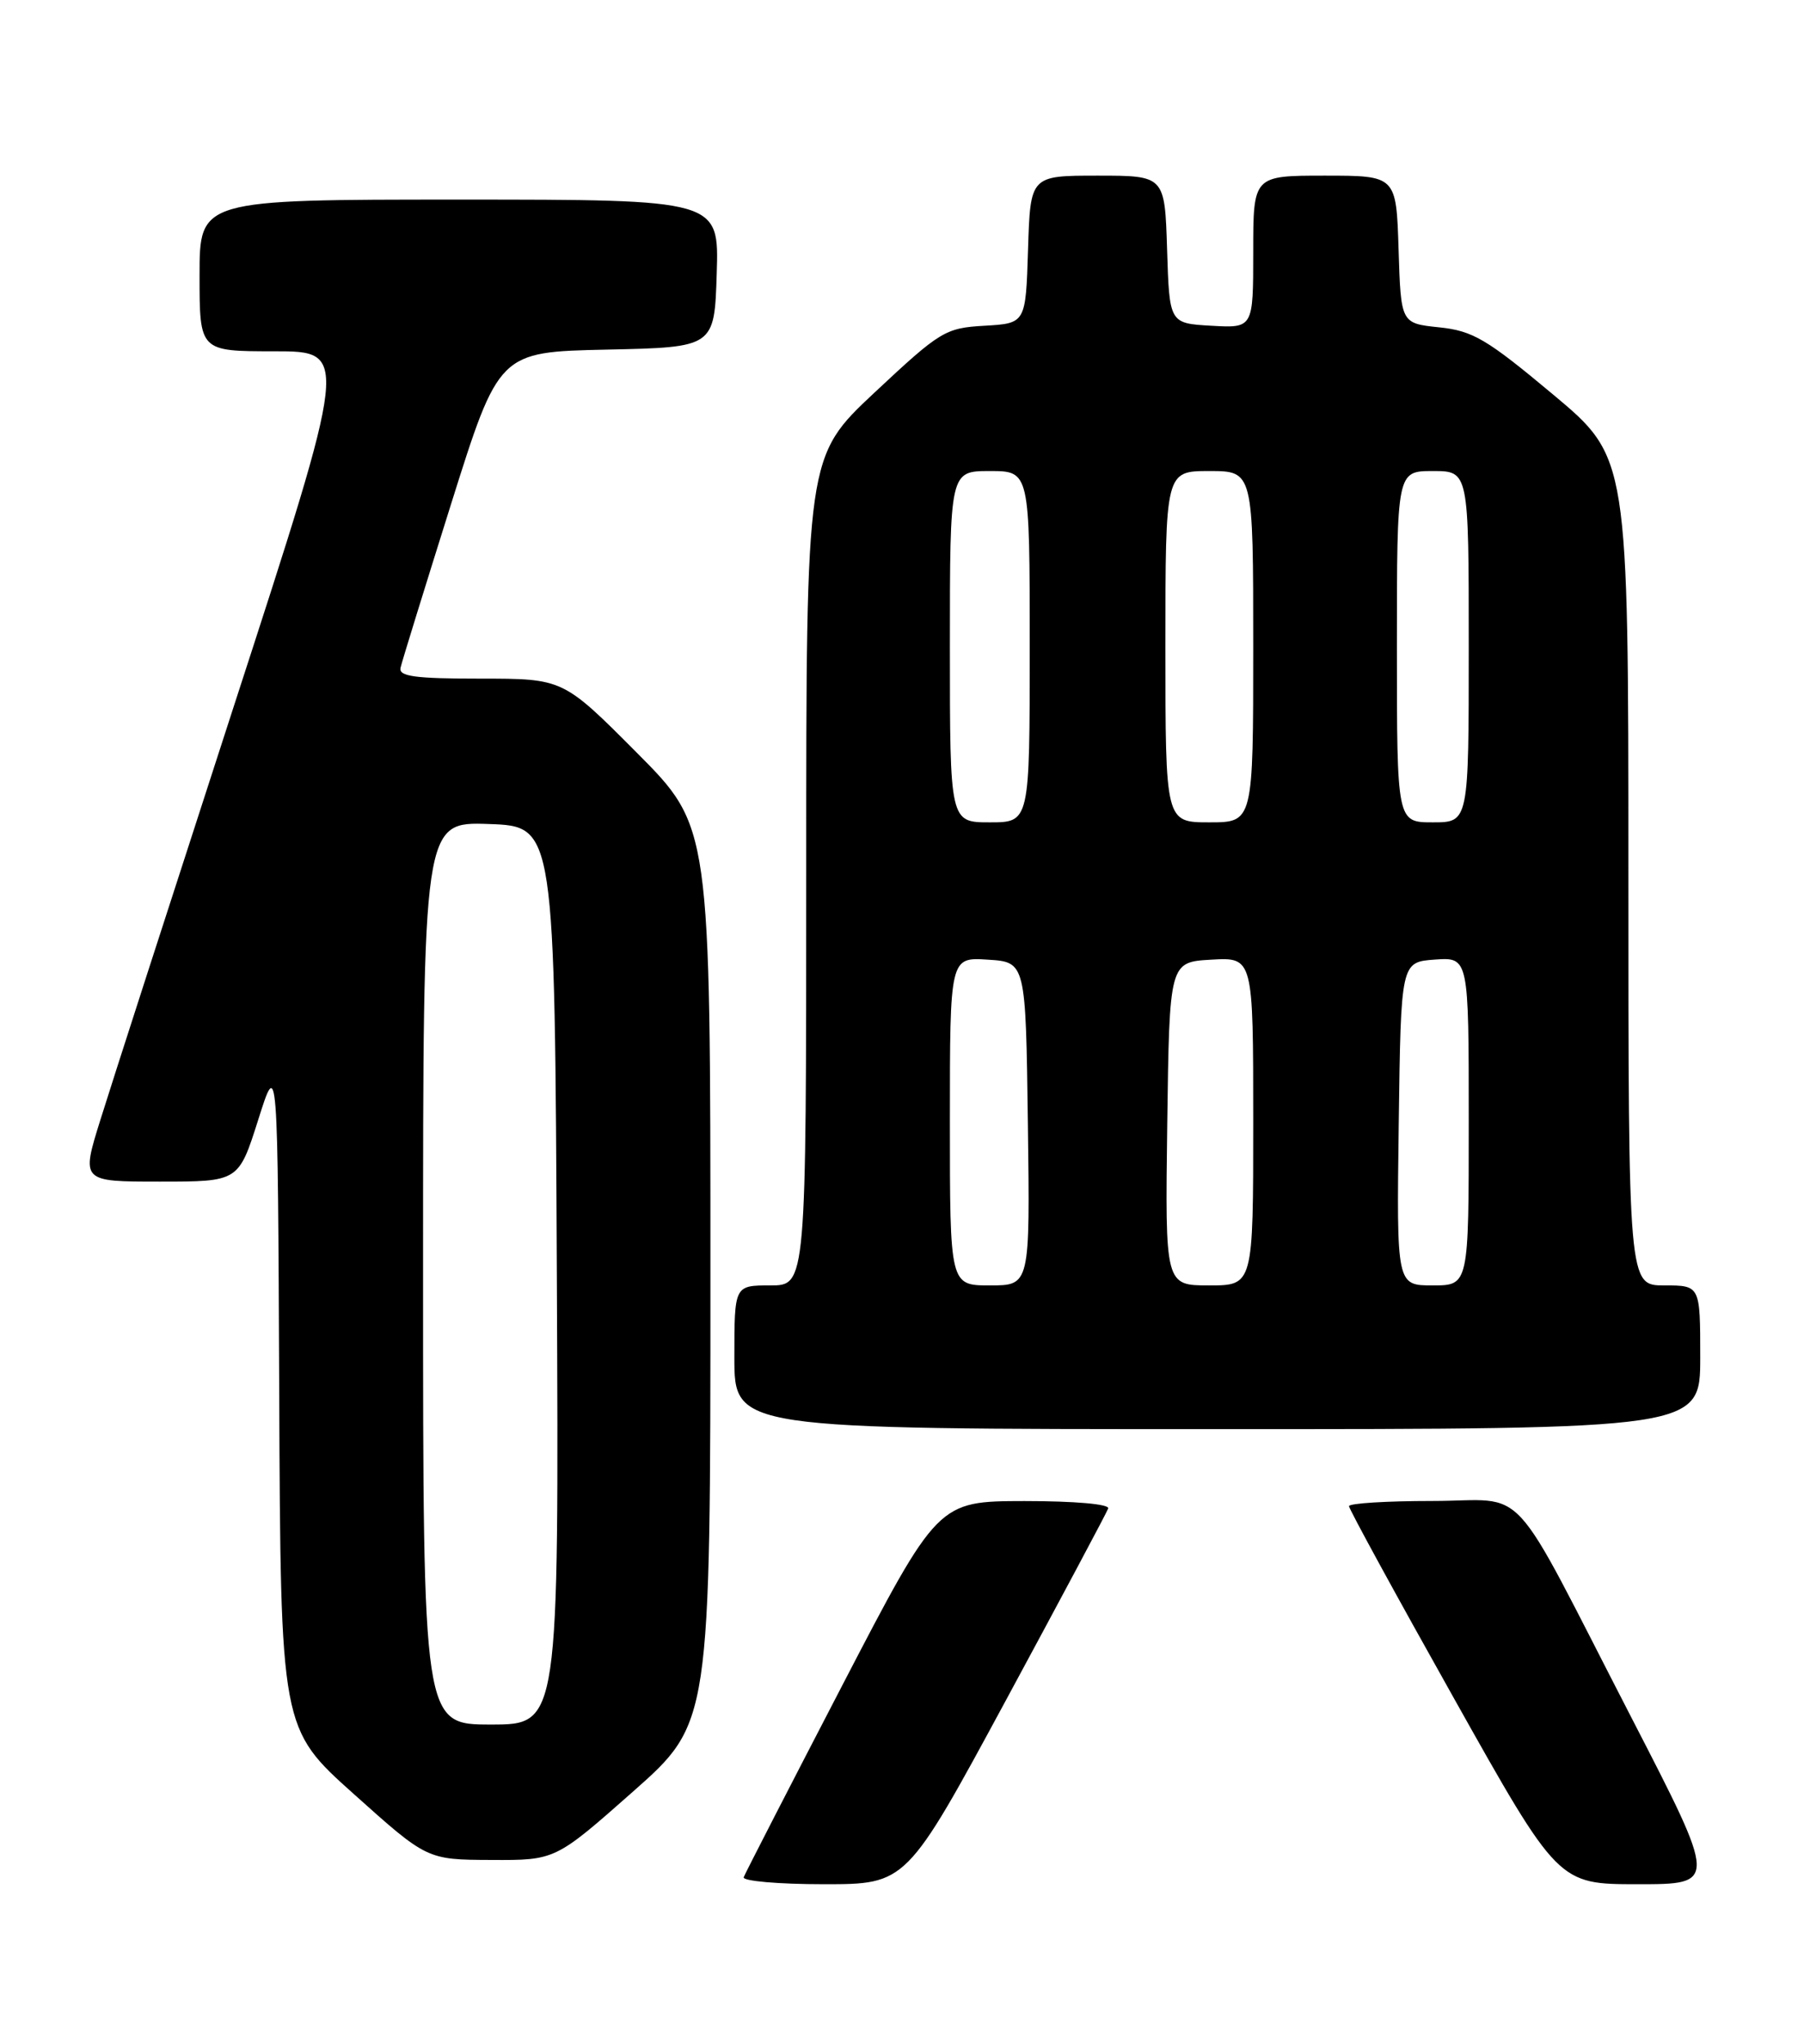<?xml version="1.0" encoding="UTF-8" standalone="no"?>
<!DOCTYPE svg PUBLIC "-//W3C//DTD SVG 1.1//EN" "http://www.w3.org/Graphics/SVG/1.1/DTD/svg11.dtd" >
<svg xmlns="http://www.w3.org/2000/svg" xmlns:xlink="http://www.w3.org/1999/xlink" version="1.1" viewBox="0 0 226 256">
 <g >
 <path fill="currentColor"
d=" M 126.03 212.94 C 132.89 200.25 138.65 189.45 138.83 188.94 C 139.03 188.39 134.63 188.01 128.33 188.01 C 117.50 188.03 117.50 188.03 105.50 211.13 C 98.90 223.84 93.35 234.64 93.17 235.12 C 92.98 235.60 97.50 236.00 103.20 236.00 C 113.56 236.00 113.56 236.00 126.03 212.94 Z  M 204.44 215.25 C 188.67 184.68 191.72 188.00 179.42 188.00 C 173.69 188.00 169.00 188.29 169.00 188.65 C 169.00 189.01 174.90 199.81 182.11 212.65 C 195.21 236.00 195.21 236.00 205.18 236.00 C 215.14 236.00 215.14 236.00 204.44 215.25 Z  M 79.29 224.41 C 89.00 215.82 89.00 215.82 89.00 159.68 C 89.00 103.54 89.00 103.54 79.77 94.27 C 70.54 85.00 70.54 85.00 60.20 85.00 C 51.93 85.00 49.92 84.72 50.18 83.63 C 50.35 82.87 53.20 73.66 56.50 63.16 C 62.50 44.08 62.50 44.08 76.00 43.79 C 89.50 43.50 89.50 43.50 89.79 34.25 C 90.08 25.00 90.08 25.00 57.54 25.00 C 25.00 25.00 25.00 25.00 25.00 34.50 C 25.00 44.00 25.00 44.00 34.37 44.00 C 43.73 44.00 43.73 44.00 29.36 88.25 C 21.46 112.59 13.90 135.99 12.58 140.25 C 10.16 148.00 10.16 148.00 20.03 148.00 C 29.89 148.00 29.89 148.00 32.35 140.25 C 34.80 132.50 34.80 132.50 34.98 174.50 C 35.16 216.50 35.16 216.50 44.33 224.71 C 53.50 232.93 53.50 232.93 61.54 232.96 C 69.57 233.00 69.57 233.00 79.29 224.41 Z  M 213.00 170.00 C 213.00 161.00 213.00 161.00 208.50 161.00 C 204.00 161.00 204.00 161.00 204.00 109.15 C 204.00 57.30 204.00 57.30 194.55 49.40 C 186.25 42.46 184.52 41.44 180.30 41.00 C 175.50 40.50 175.50 40.50 175.21 31.25 C 174.92 22.00 174.92 22.00 165.96 22.00 C 157.00 22.00 157.00 22.00 157.00 31.55 C 157.00 41.10 157.00 41.10 151.75 40.80 C 146.50 40.50 146.50 40.50 146.21 31.25 C 145.92 22.00 145.92 22.00 137.50 22.00 C 129.08 22.00 129.08 22.00 128.79 31.25 C 128.50 40.50 128.50 40.50 123.34 40.80 C 118.42 41.08 117.80 41.46 109.59 49.14 C 101.00 57.18 101.00 57.18 101.00 109.09 C 101.00 161.00 101.00 161.00 96.50 161.00 C 92.00 161.00 92.00 161.00 92.00 170.00 C 92.00 179.00 92.00 179.00 152.50 179.00 C 213.00 179.00 213.00 179.00 213.00 170.00 Z  M 53.00 159.46 C 53.00 102.92 53.00 102.92 61.25 103.21 C 69.50 103.50 69.50 103.50 69.76 159.75 C 70.02 216.00 70.02 216.00 61.51 216.00 C 53.00 216.00 53.00 216.00 53.00 159.46 Z  M 119.00 140.45 C 119.00 119.89 119.00 119.89 123.75 120.20 C 128.50 120.50 128.50 120.50 128.77 140.75 C 129.04 161.00 129.04 161.00 124.02 161.00 C 119.00 161.00 119.00 161.00 119.00 140.45 Z  M 146.23 140.75 C 146.50 120.50 146.50 120.50 151.75 120.20 C 157.00 119.90 157.00 119.90 157.00 140.45 C 157.00 161.00 157.00 161.00 151.48 161.00 C 145.96 161.00 145.96 161.00 146.23 140.75 Z  M 175.23 140.75 C 175.50 120.50 175.50 120.50 179.75 120.19 C 184.00 119.89 184.00 119.89 184.00 140.44 C 184.00 161.00 184.00 161.00 179.48 161.00 C 174.96 161.00 174.96 161.00 175.23 140.75 Z  M 119.00 81.00 C 119.00 59.00 119.00 59.00 124.00 59.00 C 129.00 59.00 129.00 59.00 129.00 81.00 C 129.00 103.00 129.00 103.00 124.00 103.00 C 119.00 103.00 119.00 103.00 119.00 81.00 Z  M 146.00 81.00 C 146.00 59.00 146.00 59.00 151.50 59.00 C 157.00 59.00 157.00 59.00 157.00 81.00 C 157.00 103.00 157.00 103.00 151.50 103.00 C 146.00 103.00 146.00 103.00 146.00 81.00 Z  M 175.00 81.00 C 175.00 59.00 175.00 59.00 179.50 59.00 C 184.00 59.00 184.00 59.00 184.00 81.00 C 184.00 103.00 184.00 103.00 179.50 103.00 C 175.00 103.00 175.00 103.00 175.00 81.00 Z "/>
</g>
</svg>